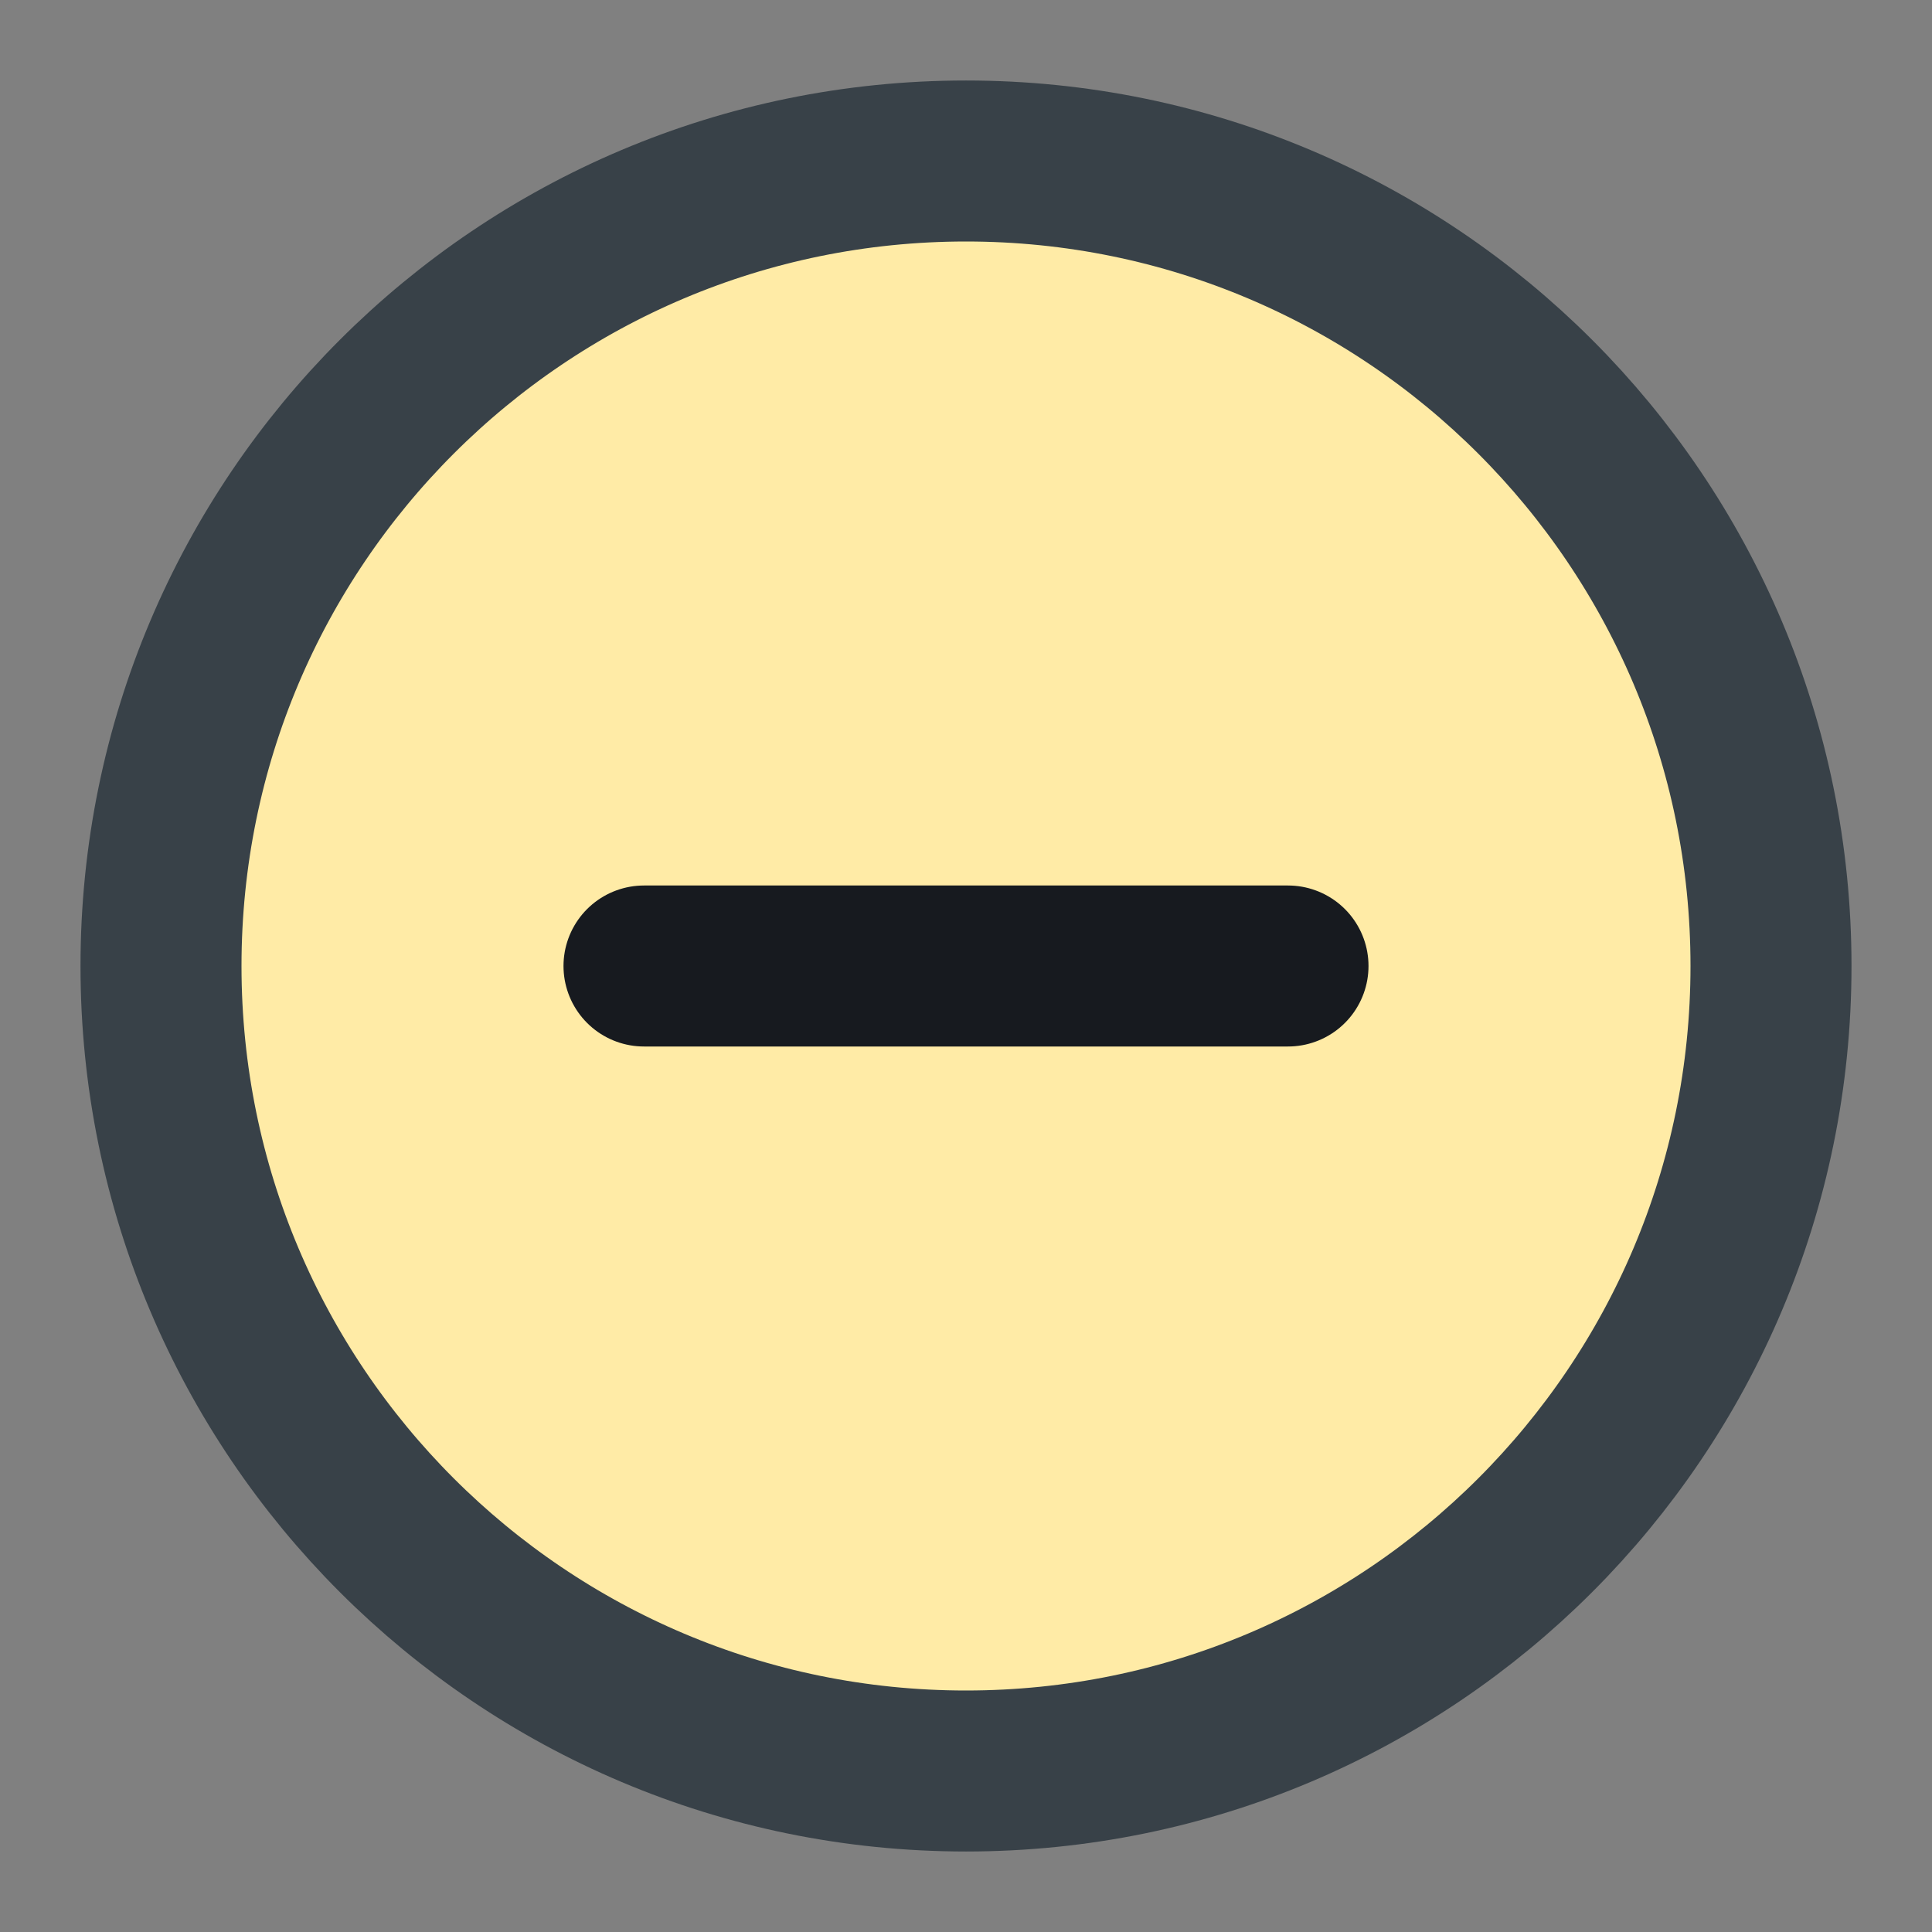 <svg
   viewBox="0 0 48 48"
   fill="none"
   version="1.1"
   id="svg8"
   sodipodi:docname="minmize.svg"
   xmlns:sodipodi="http://sodipodi.sourceforge.net/DTD/sodipodi-0.dtd"
   xmlns="http://www.w3.org/2000/svg"
   xmlns:svg="http://www.w3.org/2000/svg">
  <rect x="0" y="0" width="48" height="48" fill="#808080" stroke="none"/>
  <defs
     id="defs12" />
  <path
     d="M24 44C35.046 44 44 35.046 44 24C44 12.954 35.046 4 24 4C12.954 4 4 12.954 4 24C4 35.046 12.954 44 24 44Z"
     fill="#ffeba6"
     stroke="#384148"
     stroke-width="4"
     stroke-linejoin="round"
     id="path4" />
  <path
     d="M 32,24 H 16"
     stroke="#171a1f"
     stroke-width="4"
     stroke-linecap="round"
     stroke-linejoin="round"
     id="path6" />
</svg>
